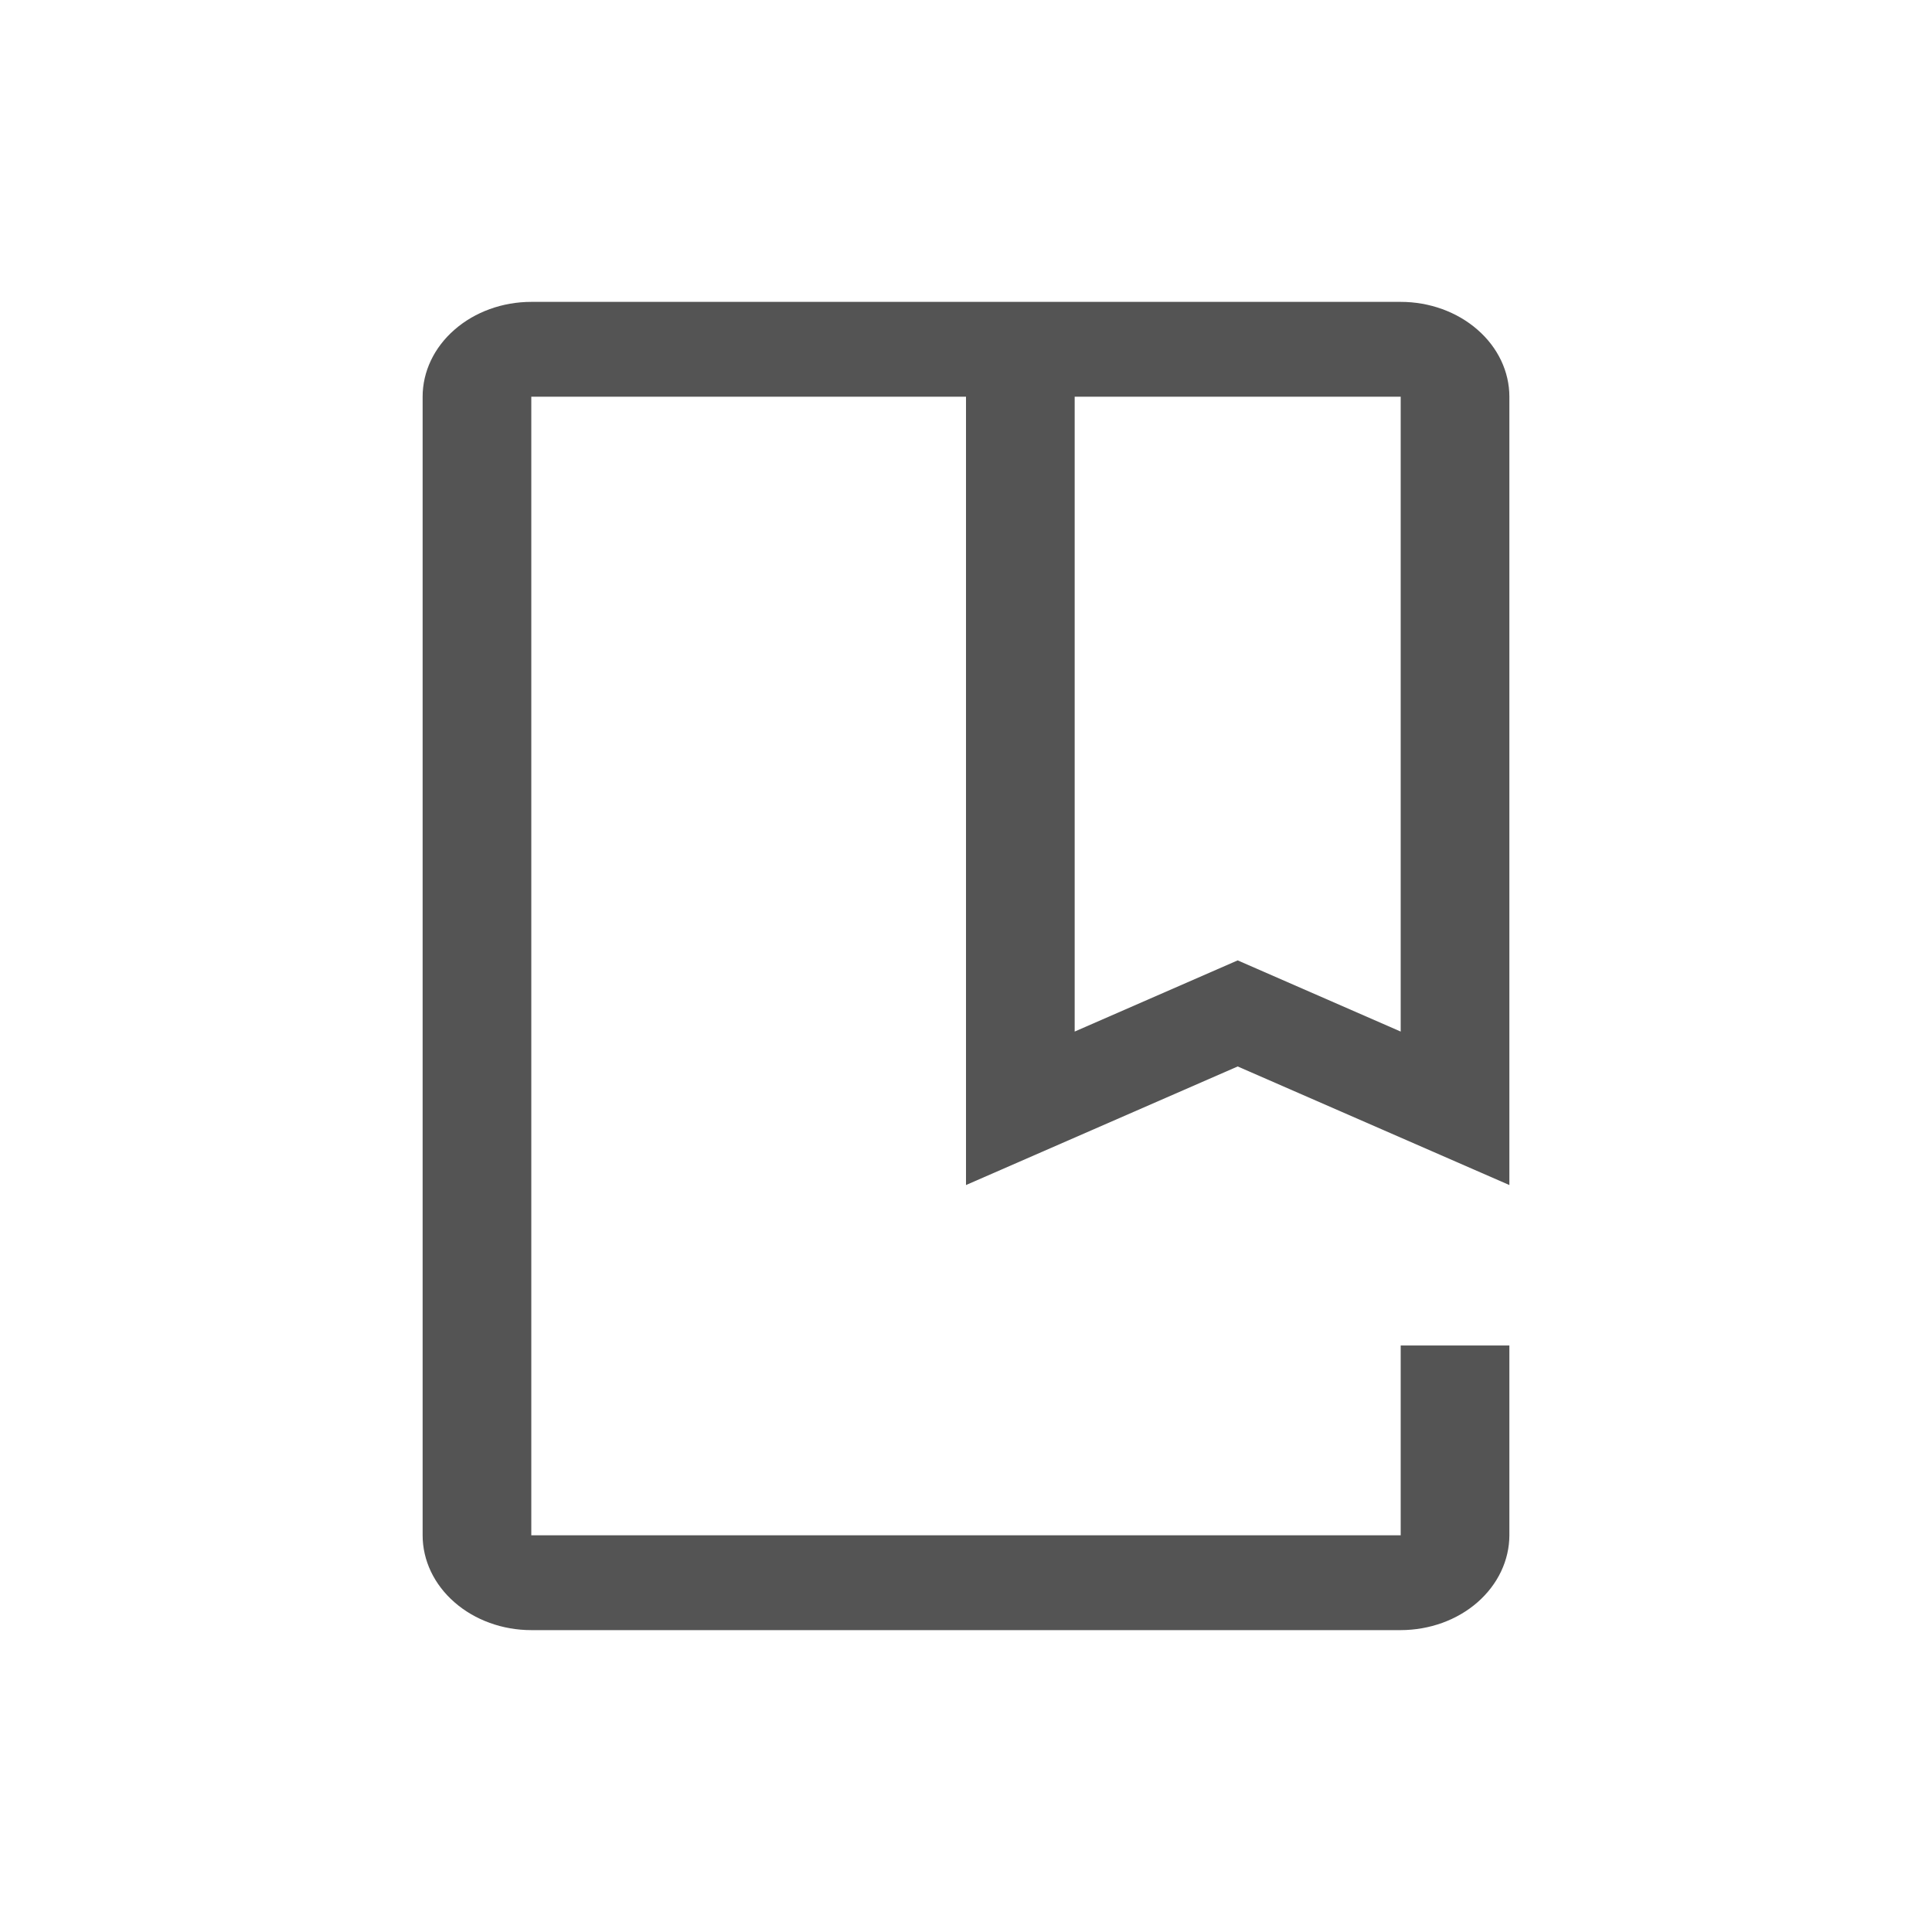 <svg xmlns="http://www.w3.org/2000/svg" width="32" height="32" viewBox="0 0 32 32" fill="none">
  <path d="M23.2 27H8.8C8.323 27 7.865 26.834 7.528 26.539C7.19 26.245 7 25.845 7 25.429V6.571C7 6.155 7.19 5.755 7.528 5.461C7.865 5.166 8.323 5 8.8 5H23.2C23.677 5 24.135 5.166 24.472 5.461C24.81 5.755 25 6.155 25 6.571V19.628L20.5 17.664L16 19.628V6.571H8.8V25.429H23.2V22.286H25V25.429C24.999 25.845 24.809 26.244 24.472 26.539C24.135 26.834 23.677 26.999 23.2 27ZM20.5 15.907L23.2 17.086V6.571H17.8V17.086L20.5 15.907Z" fill="#545454"/>
</svg>